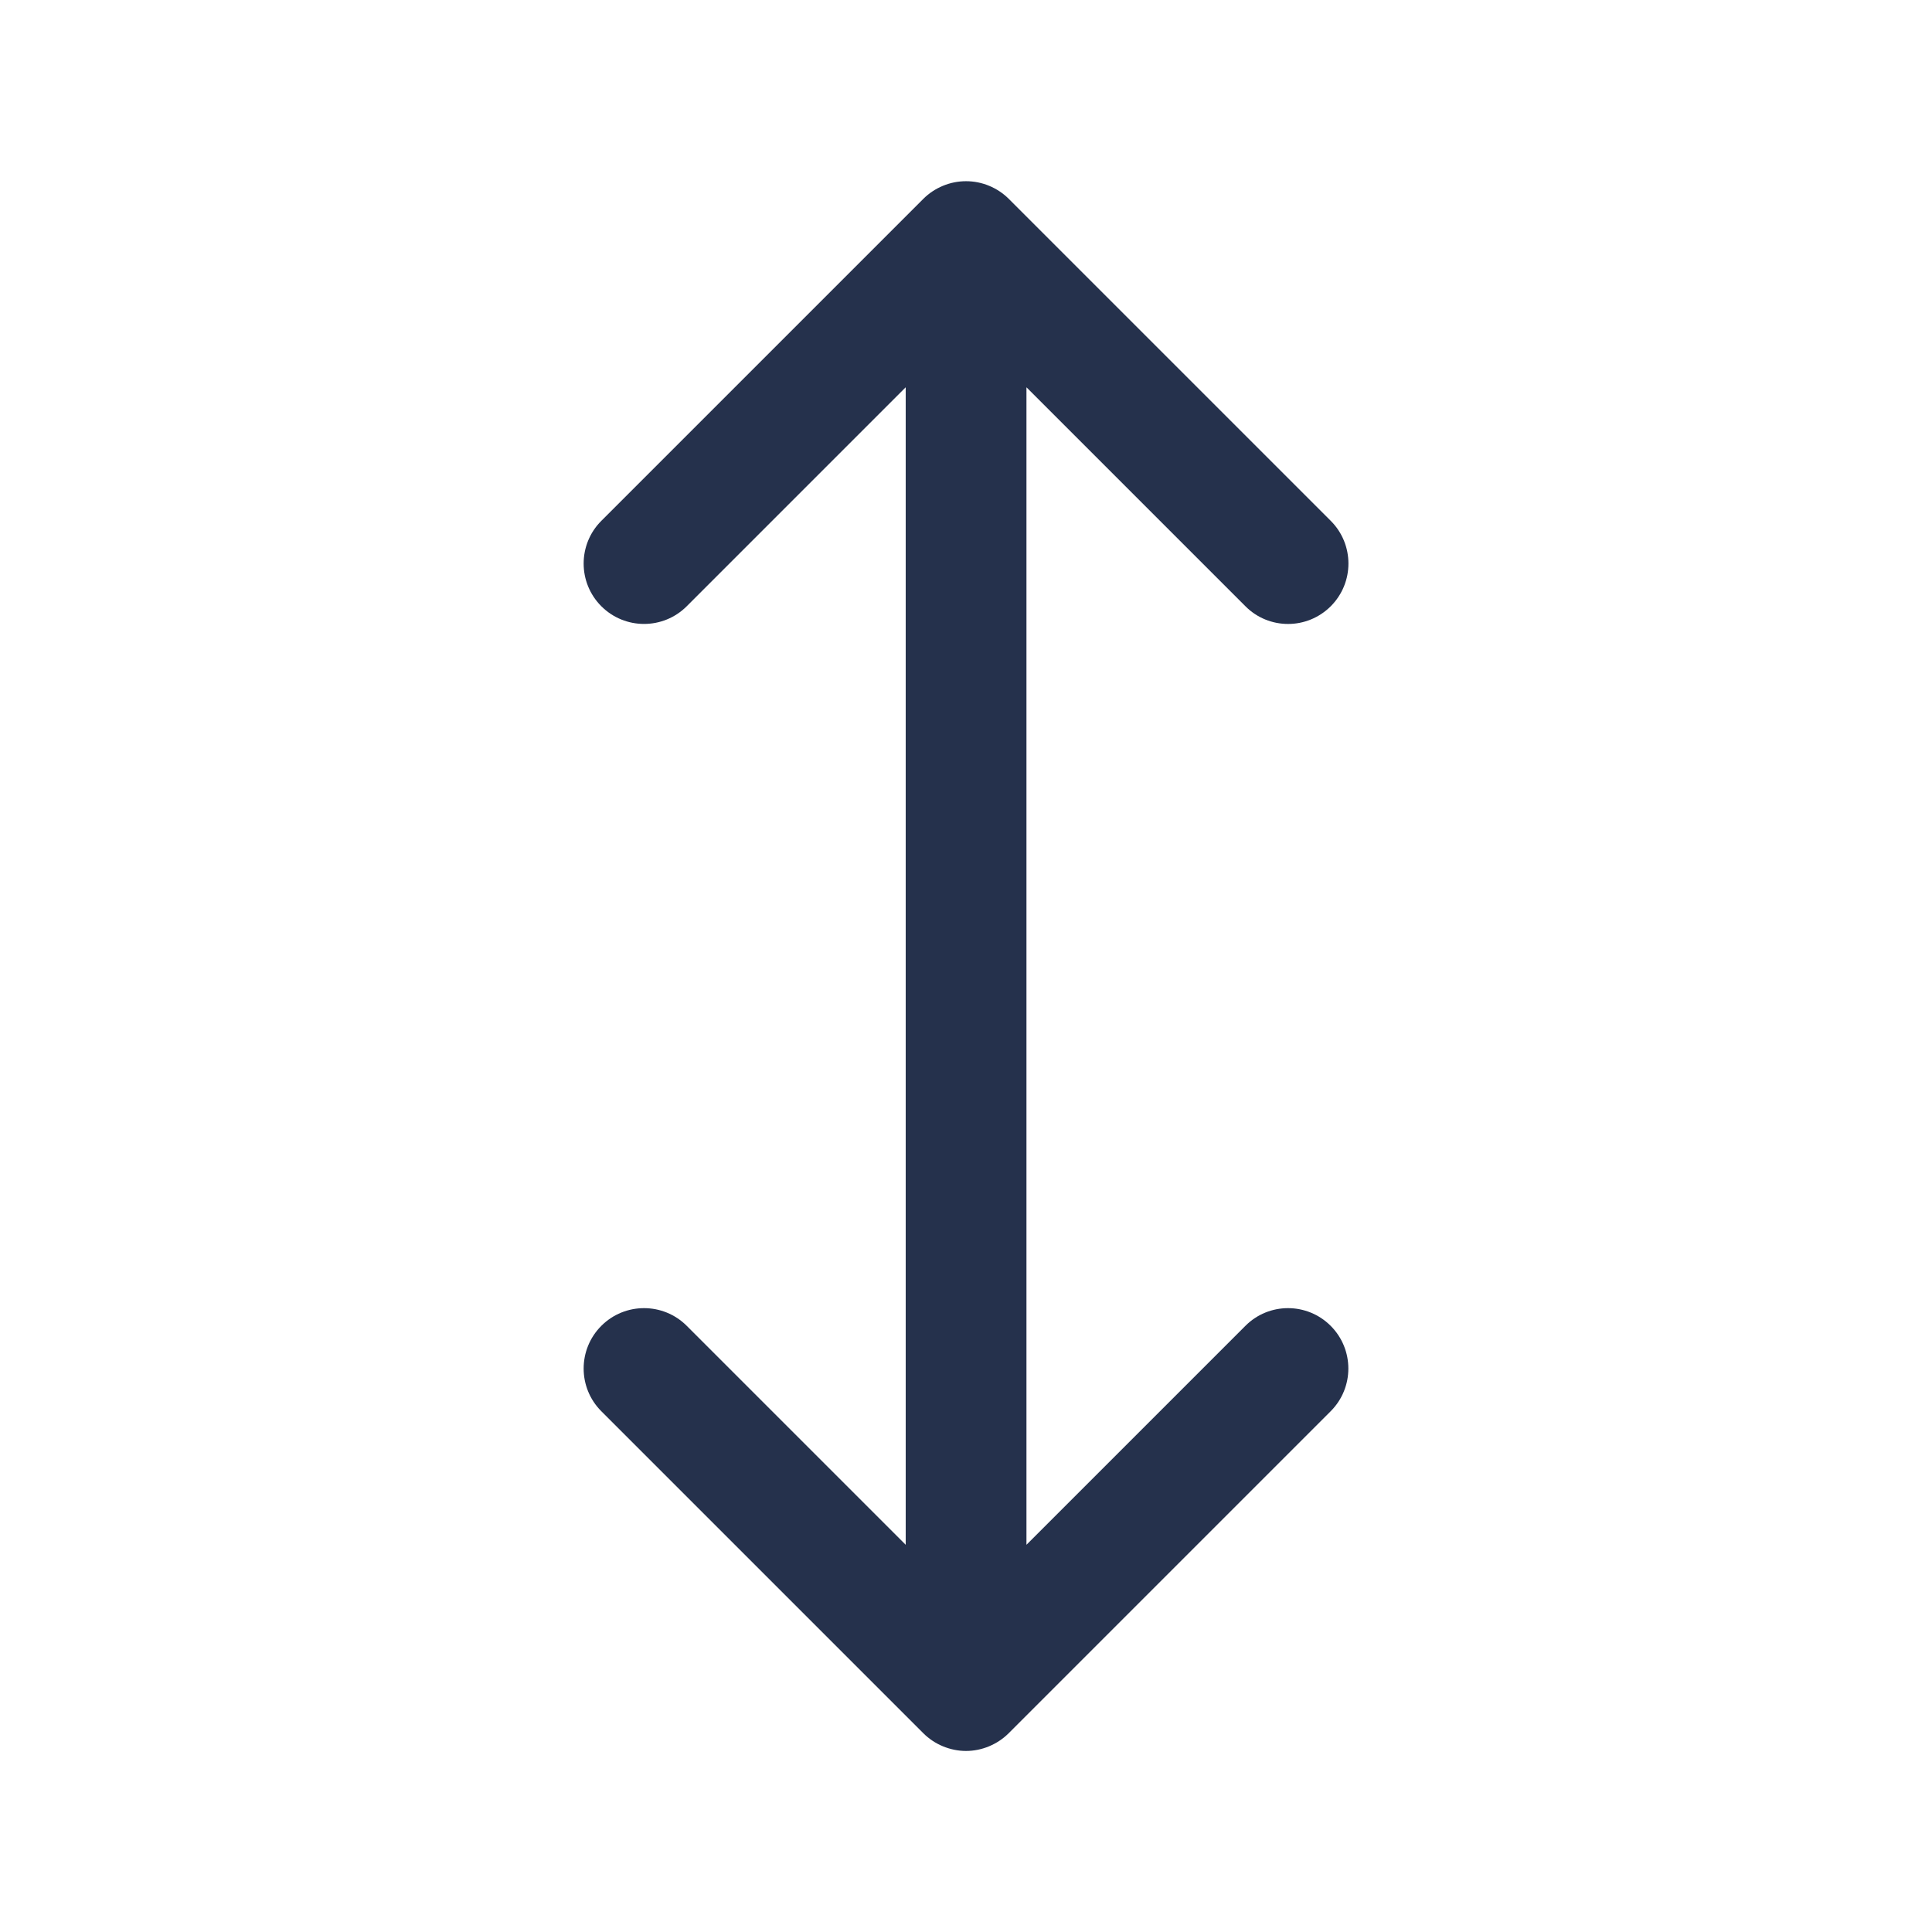 <svg width="24" height="24" viewBox="0 0 24 24" fill="none" xmlns="http://www.w3.org/2000/svg">
<path d="M16.53 16.47C16.823 16.763 16.823 17.238 16.53 17.531L12.53 21.531C12.461 21.6 12.378 21.655 12.287 21.693C12.196 21.731 12.098 21.751 12 21.751C11.902 21.751 11.805 21.731 11.713 21.693C11.621 21.655 11.539 21.6 11.47 21.531L7.47 17.531C7.177 17.238 7.177 16.763 7.47 16.47C7.763 16.177 8.238 16.177 8.531 16.47L11.251 19.19V4.811L8.531 7.531C8.238 7.824 7.763 7.824 7.47 7.531C7.177 7.238 7.177 6.763 7.47 6.47L11.47 2.47C11.539 2.401 11.622 2.346 11.714 2.308C11.897 2.232 12.104 2.232 12.287 2.308C12.379 2.346 12.462 2.401 12.531 2.47L16.531 6.47C16.824 6.763 16.824 7.238 16.531 7.531C16.385 7.677 16.193 7.751 16.001 7.751C15.809 7.751 15.617 7.678 15.471 7.531L12.751 4.811V19.19L15.471 16.47C15.763 16.177 16.237 16.177 16.53 16.47Z" fill="#25314C"/>
</svg>
